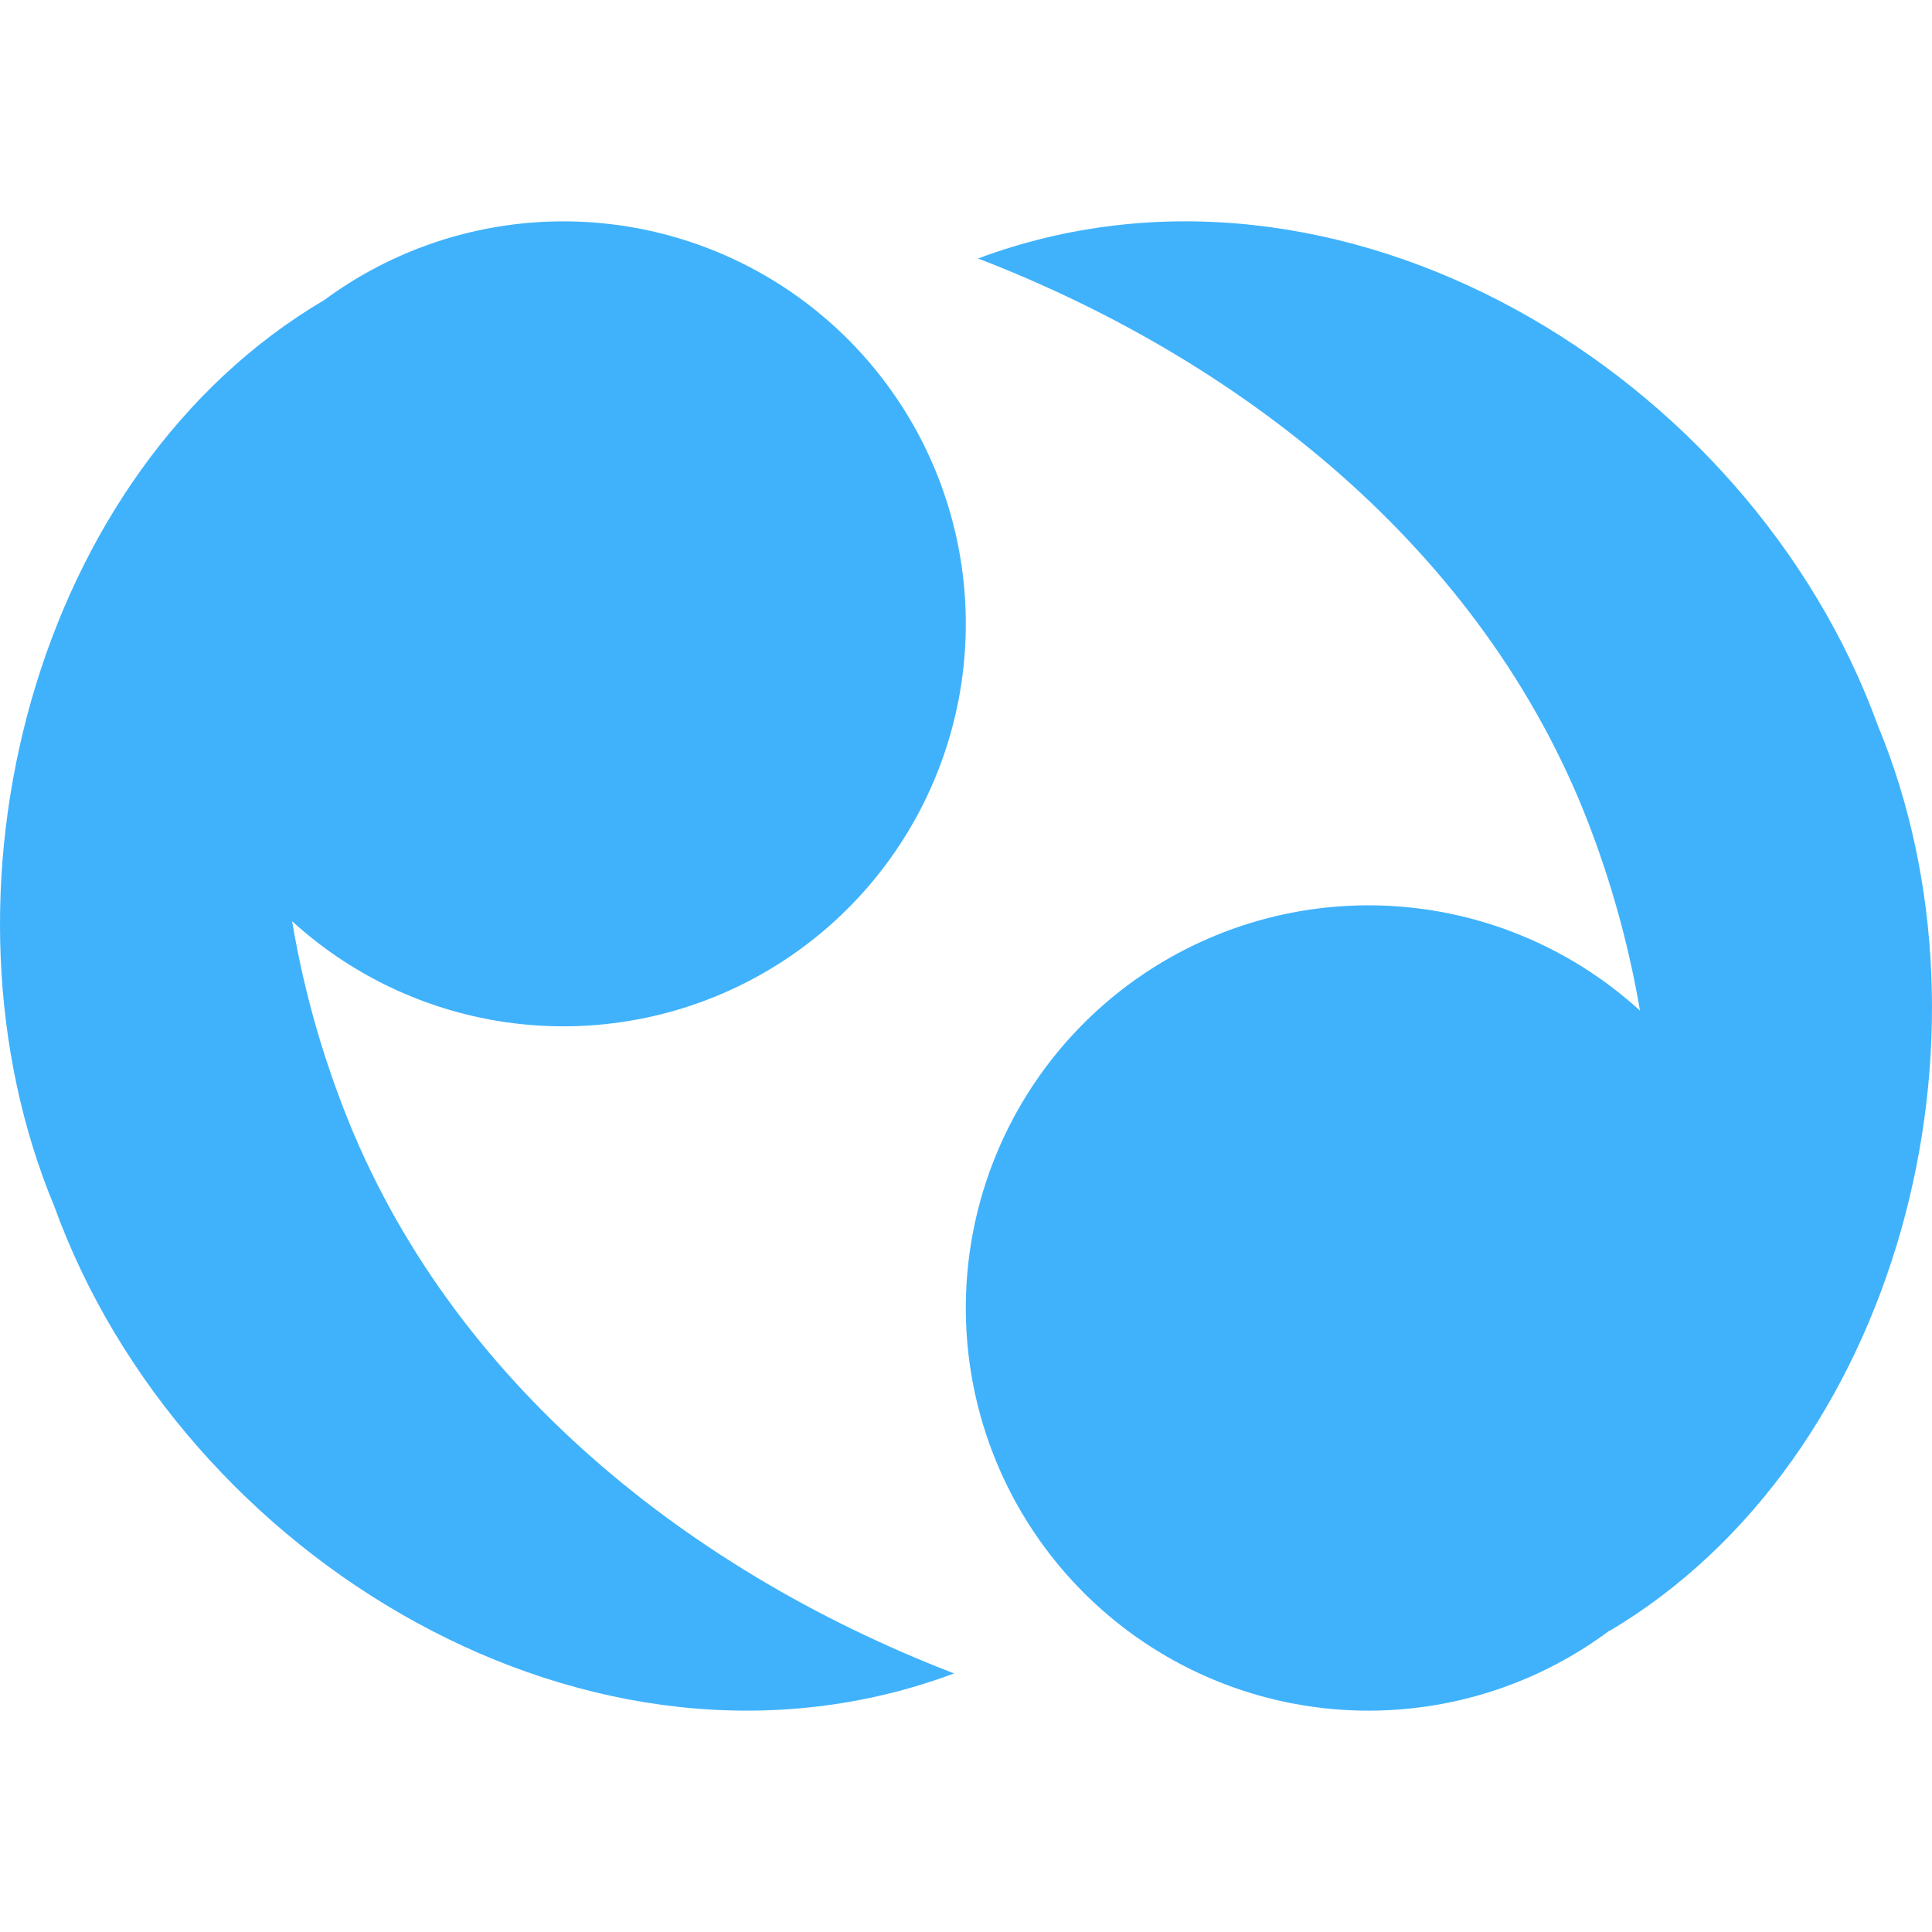 <svg width="512" height="512" viewBox="0 0 512 512" fill="none" xmlns="http://www.w3.org/2000/svg">
<path d="M252.845 443.477C157.011 479.271 48.144 412.954 14.411 319.756C-20.089 236.908 8.757 124.975 85.951 79.502C102.21 67.502 121.543 60.369 141.7 58.932C161.856 57.495 182.006 61.813 199.804 71.384C217.601 80.954 232.313 95.384 242.228 112.992C252.142 130.6 256.852 150.662 255.806 170.843C254.76 191.023 248.004 210.492 236.323 226.981C224.642 243.47 208.517 256.302 189.826 263.983C171.135 271.663 150.647 273.876 130.747 270.364C110.847 266.851 92.354 257.759 77.421 244.144C80.084 260.065 84.272 275.694 89.928 290.815C116.665 363.217 179.963 415.398 252.845 443.477Z" fill="#40B2FC"/>
<path d="M426.566 432.092C410.35 444.218 391.018 451.48 370.828 453.03C350.639 454.581 330.425 450.354 312.548 440.846C294.671 431.337 279.868 416.938 269.869 399.331C259.869 381.723 255.085 361.634 256.077 341.41C257.068 321.185 263.793 301.66 275.466 285.115C287.139 268.57 303.279 255.687 322.001 247.972C340.722 240.257 361.252 238.027 381.193 241.544C401.134 245.061 419.663 254.179 434.616 267.833C431.901 251.938 427.715 236.329 422.109 221.21C395.42 148.807 332.122 96.626 259.192 68.499C355.026 32.753 463.797 99.022 497.626 192.22C531.982 274.877 503.376 386.523 426.518 432.236" fill="#40B2FC"/>
</svg>
